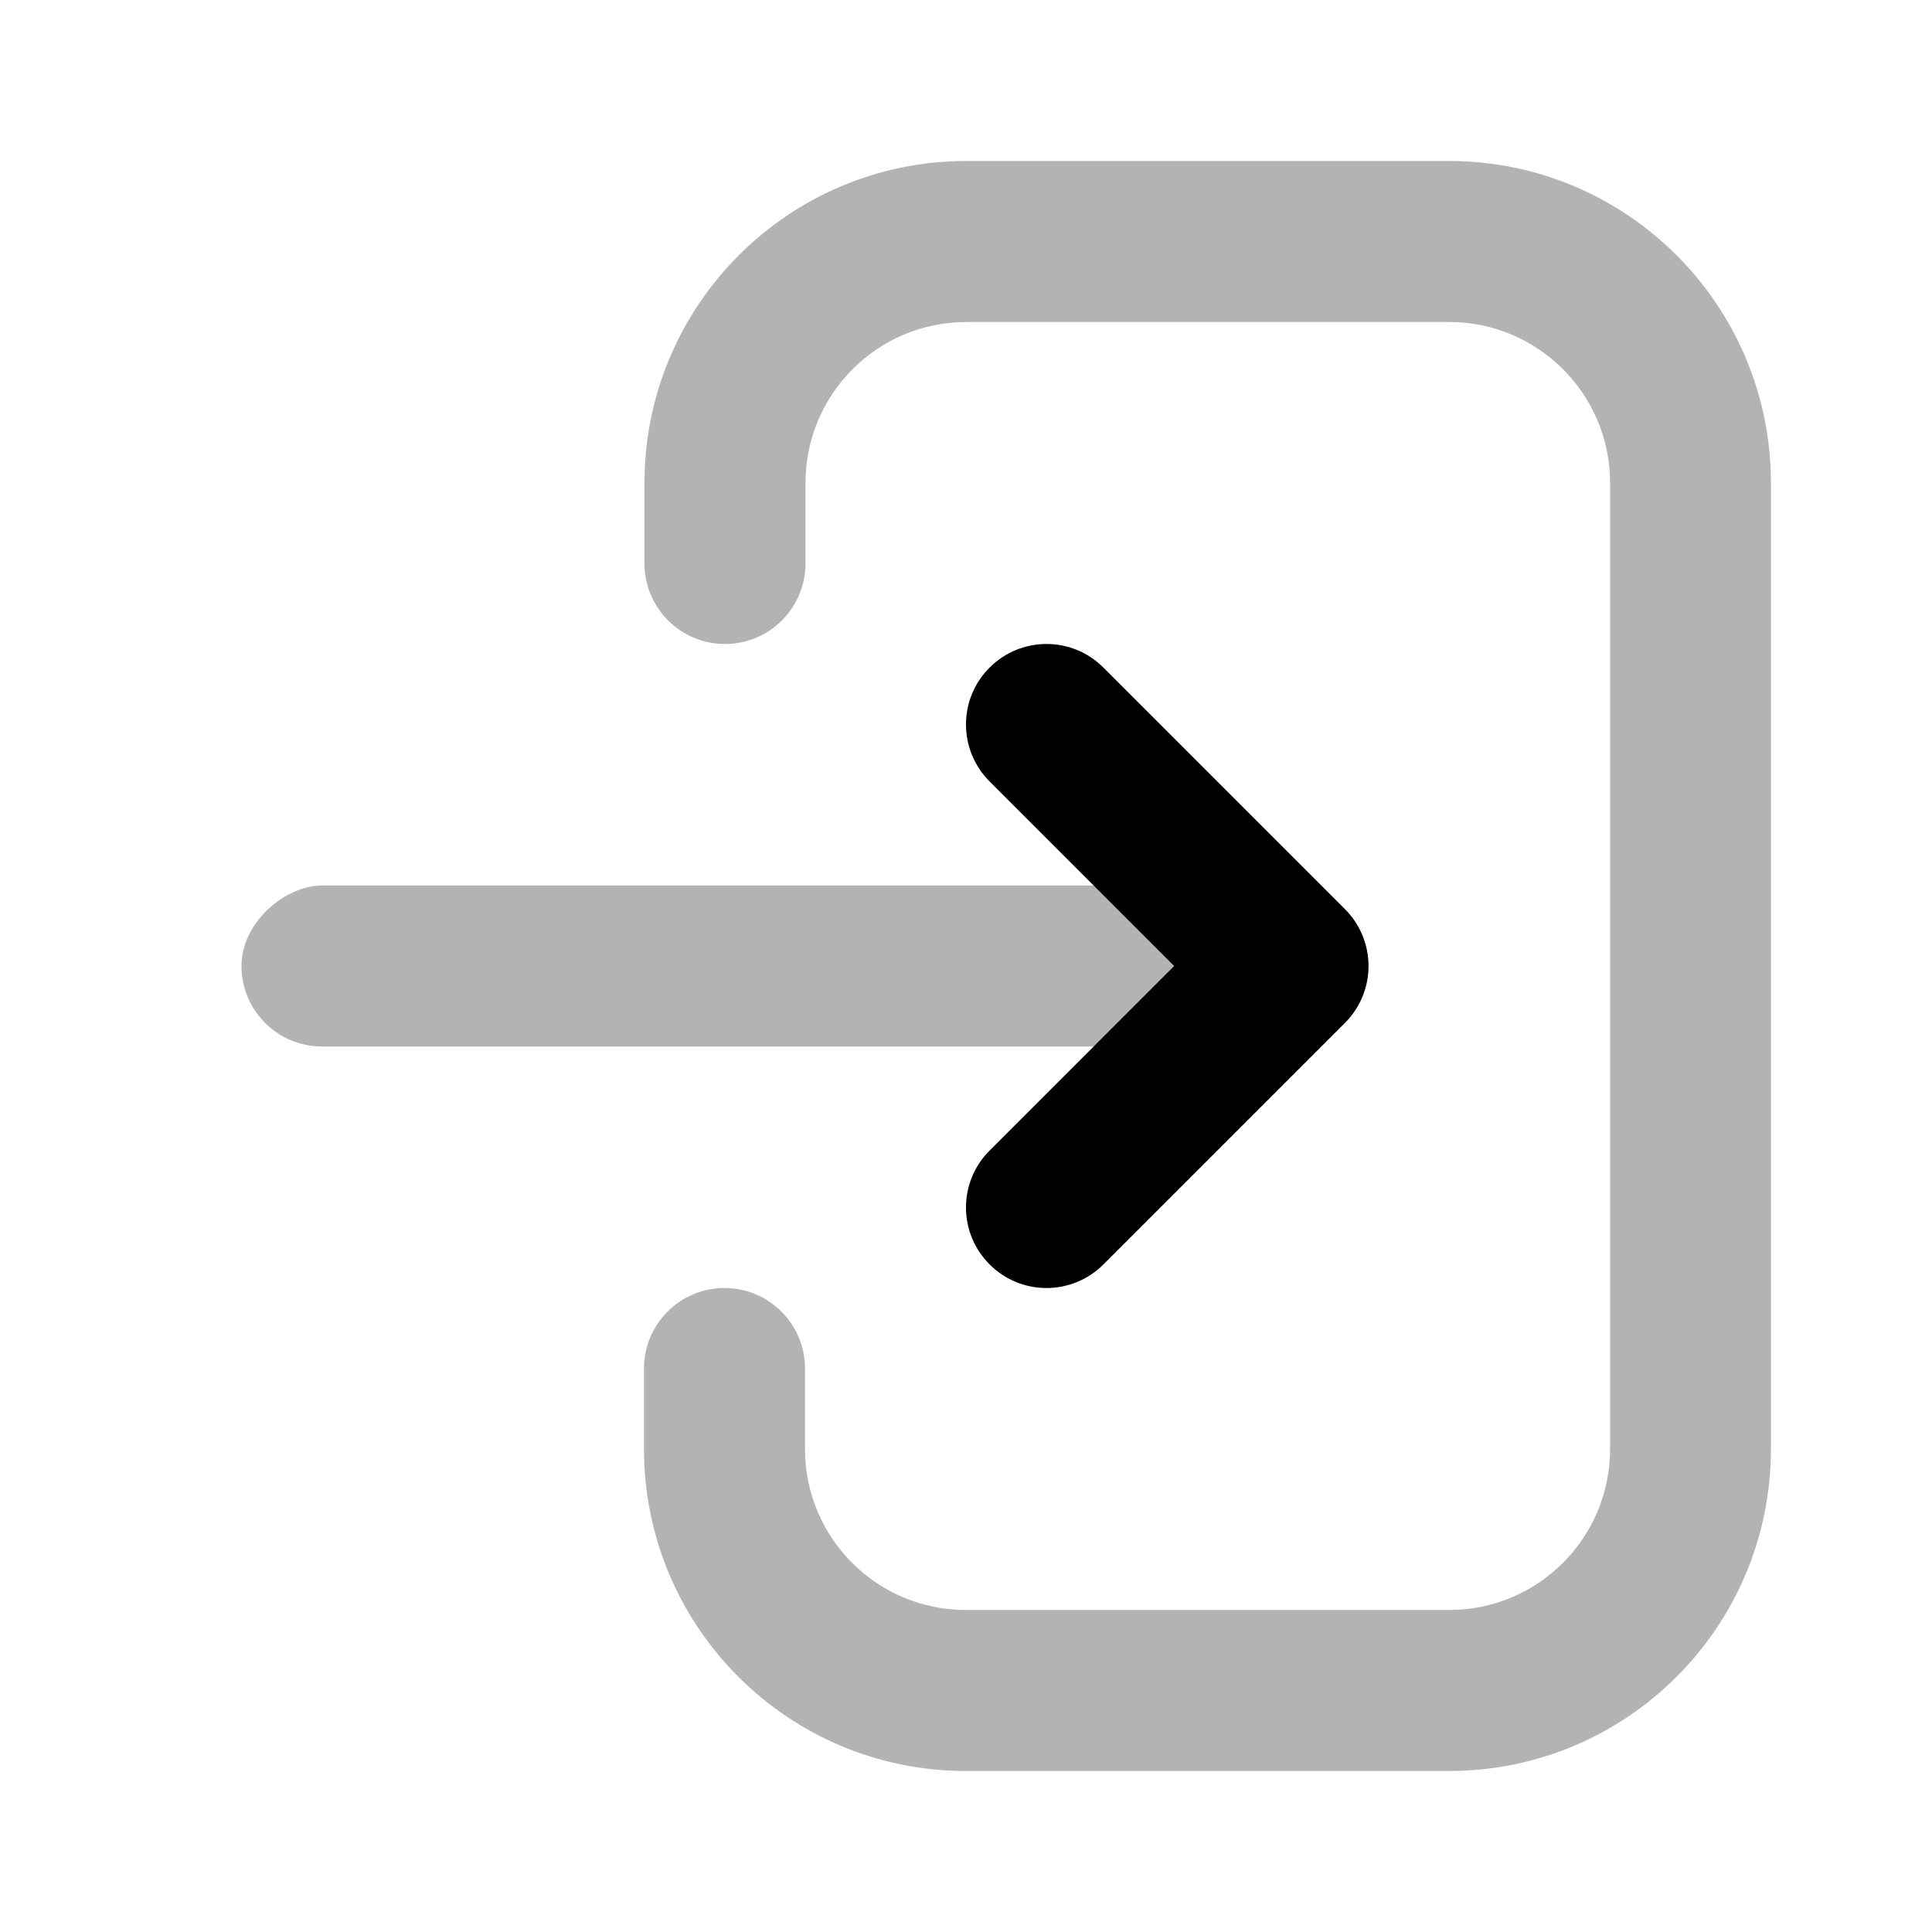<svg height="24" viewBox="0 0 24 24" width="24" xmlns="http://www.w3.org/2000/svg"><g fill="none" fill-rule="evenodd"><path d="m0 0h24v24h-24z" opacity="0"/><g fill="#000"><rect height="12" opacity=".3" rx="1" transform="matrix(0 1 -1 0 21 3)" width="2" x="8" y="6"/><path d="m20 7.006c-.552 0-1-.448-1-1 0-.552.448-1 1-1h1c2.209 0 4 1.79 4 3.998v5.997c0 2.208-1.791 3.998-4 3.998h-12c-2.209 0-4-1.79-4-3.998v-6.003c0-2.208 1.791-3.998 4-3.998h1c.552 0 1 .448 1 1 0 .552-.448 1-1 1h-1c-1.105 0-2 .895-2 1.999v6.003c0 1.104.895 1.999 2 1.999h12c1.105 0 2-.895 2-1.999v-5.997c0-1.104-.895-1.999-2-1.999z" fill-rule="nonzero" opacity=".3" transform="matrix(0 -1 1 0 3 27)"/><path d="m16.793 9.793c.391-.391 1.024-.391 1.414 0 .391.391.391 1.024 0 1.414l-3 3c-.391.391-1.024.391-1.414 0l-3-3c-.391-.391-.391-1.024 0-1.414.391-.391 1.024-.391 1.414 0l2.293 2.293z" fill-rule="nonzero" transform="matrix(0 -1 1 0 2.5 26.5)"/></g></g></svg>